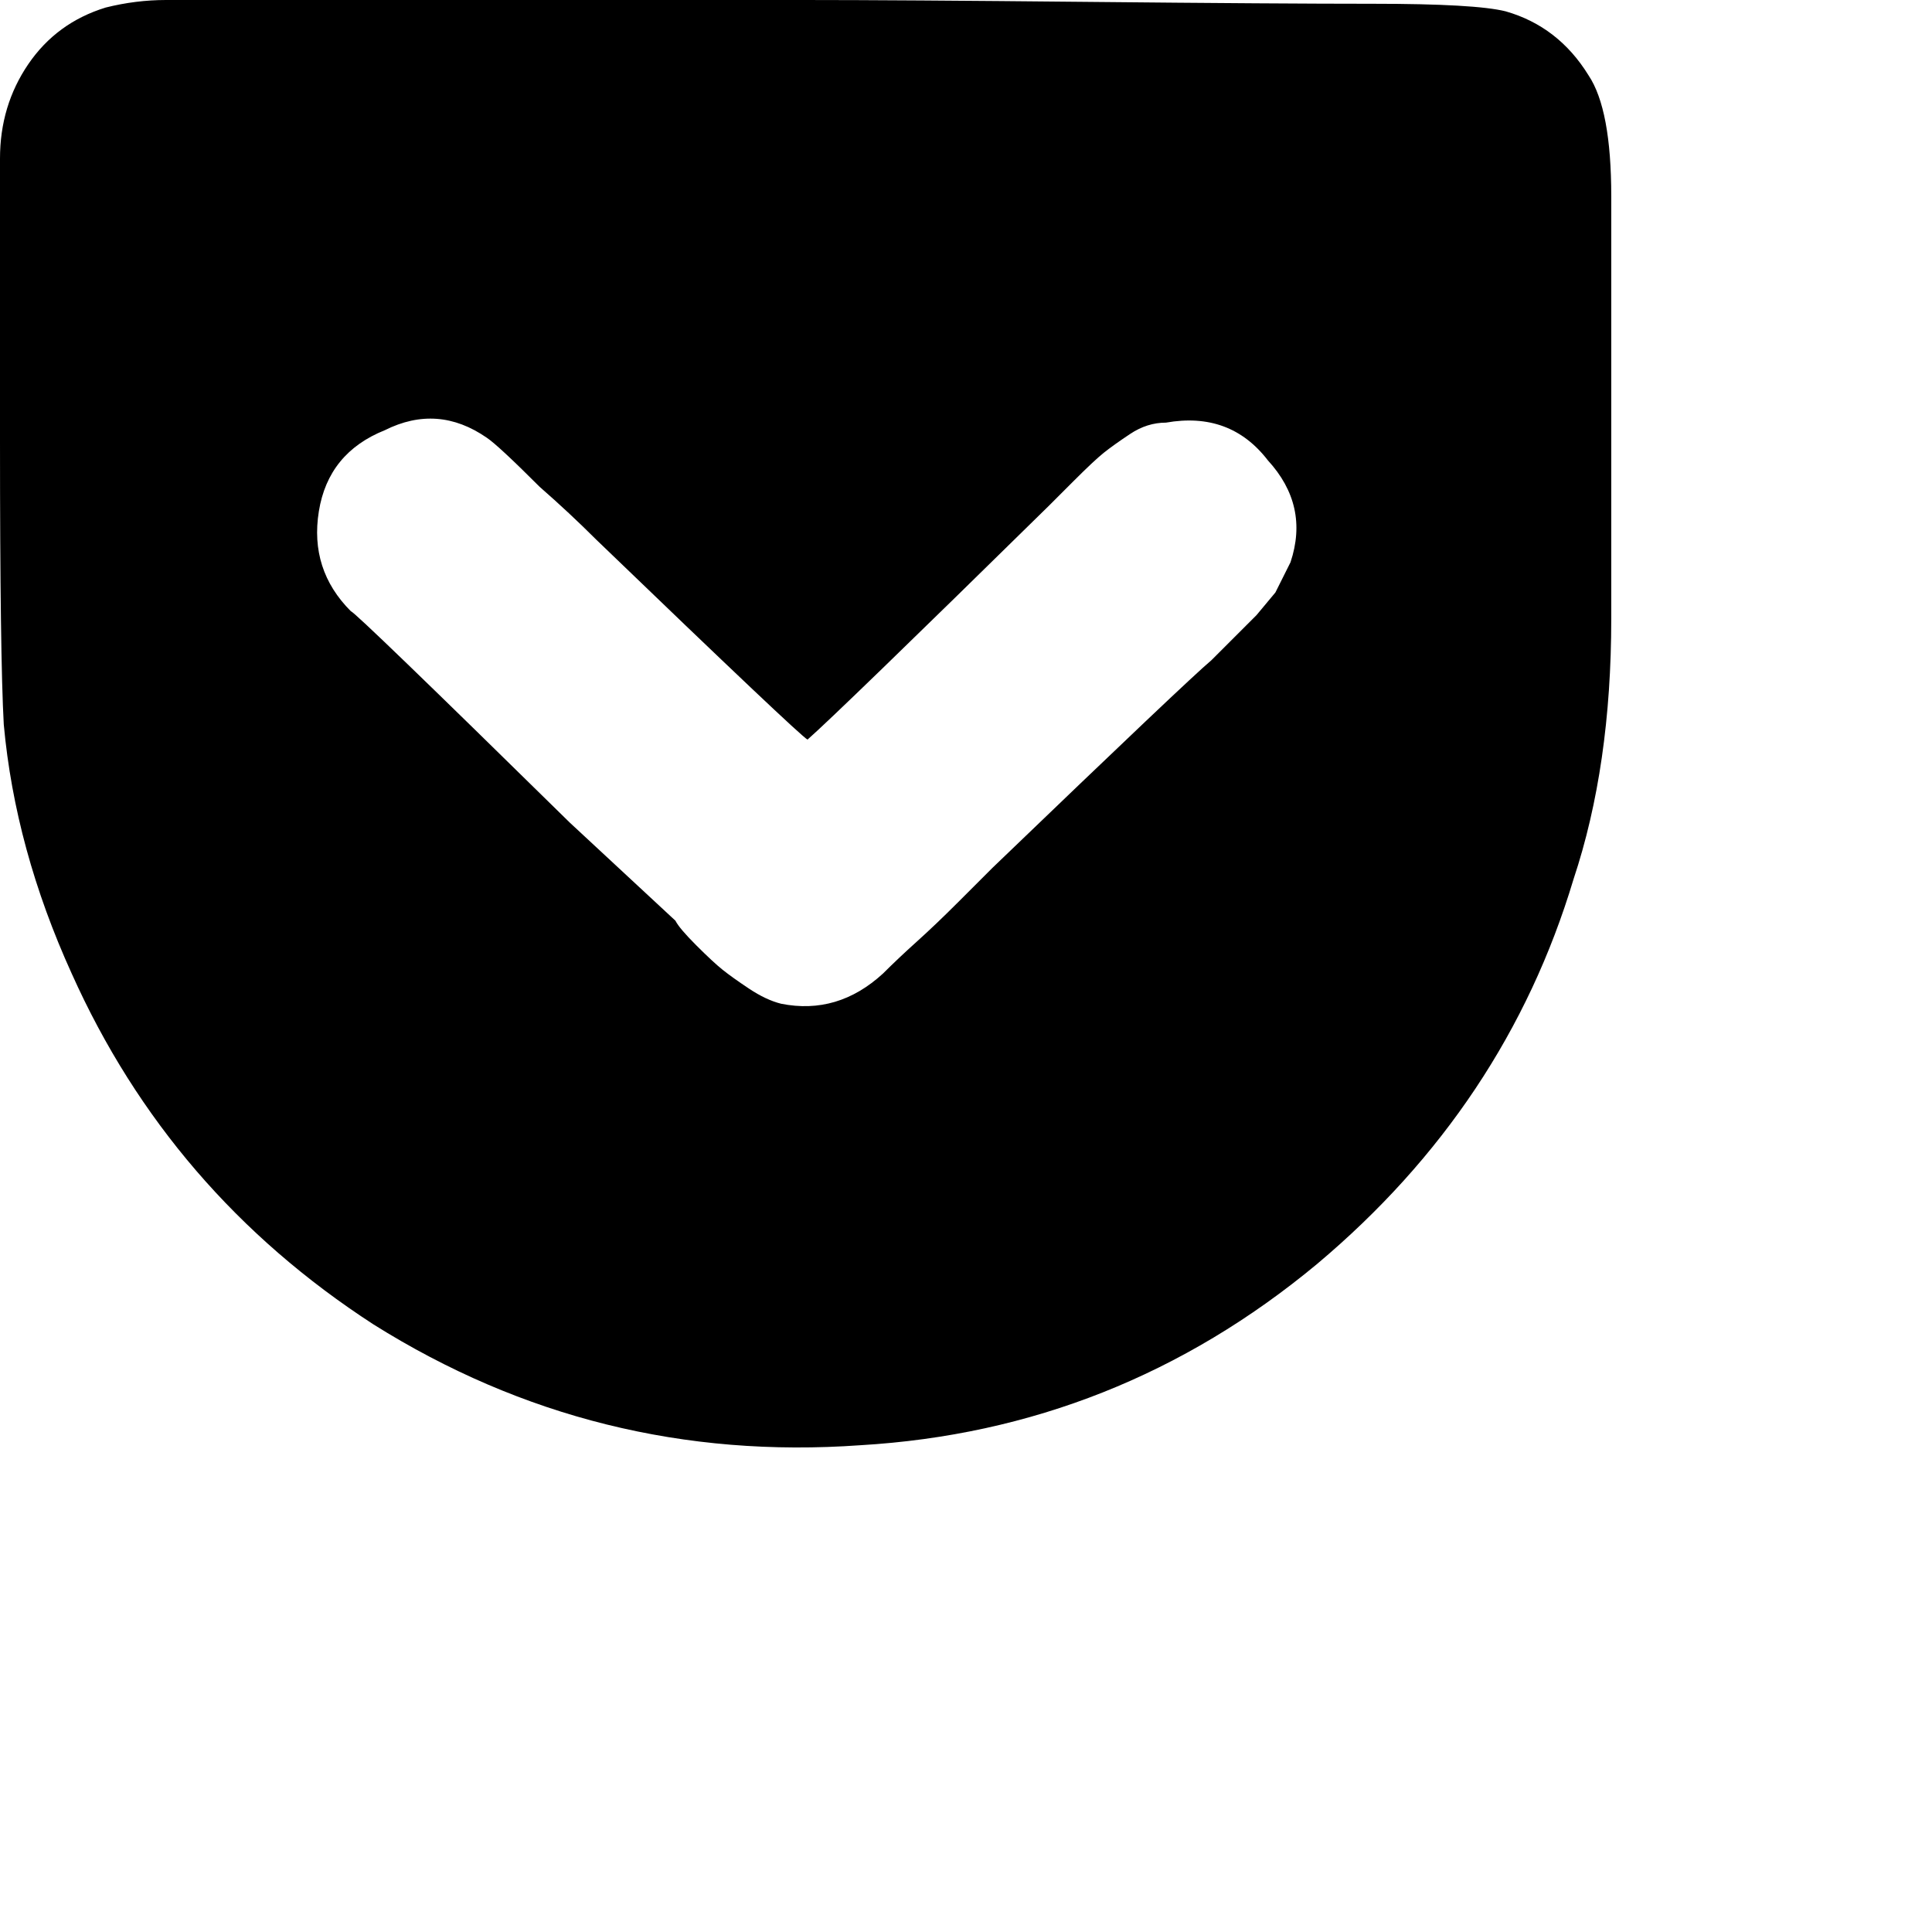 <svg xmlns="http://www.w3.org/2000/svg" version="1.1" viewBox="0 0 512 512" fill="currentColor"><path fill="currentColor" d="M427 52v112q0 39-10 69q-18 60-68 102q-53 44-121 48q-70 5-129-32q-54-35-80-93q-15-33-18-66q-1-18-1-75V42q0-14 7.5-25T28 2q8-2 16-2h169q25 0 75.5.5T364 1q27 0 35 2q14 4 22 17q6 9 6 32m-85 97q5-15-6-27q-10-13-27-10q-5 0-9.5 3t-7 5t-8 7.5L278 134q-56 55-64 62q-2-1-56-53q-7-7-15-14q-11-11-14-13q-13-9-27-2q-15 6-17.5 21.5T93 162q1 0 58 56l28 26q1 2 5.5 6.5t7 6.5t7 5t8.5 4q15 3 27-8q4-4 9-8.5t11-10.5l9-9q52-50 58-55l5.5-5.5l6.5-6.5l5-6z"/></svg>